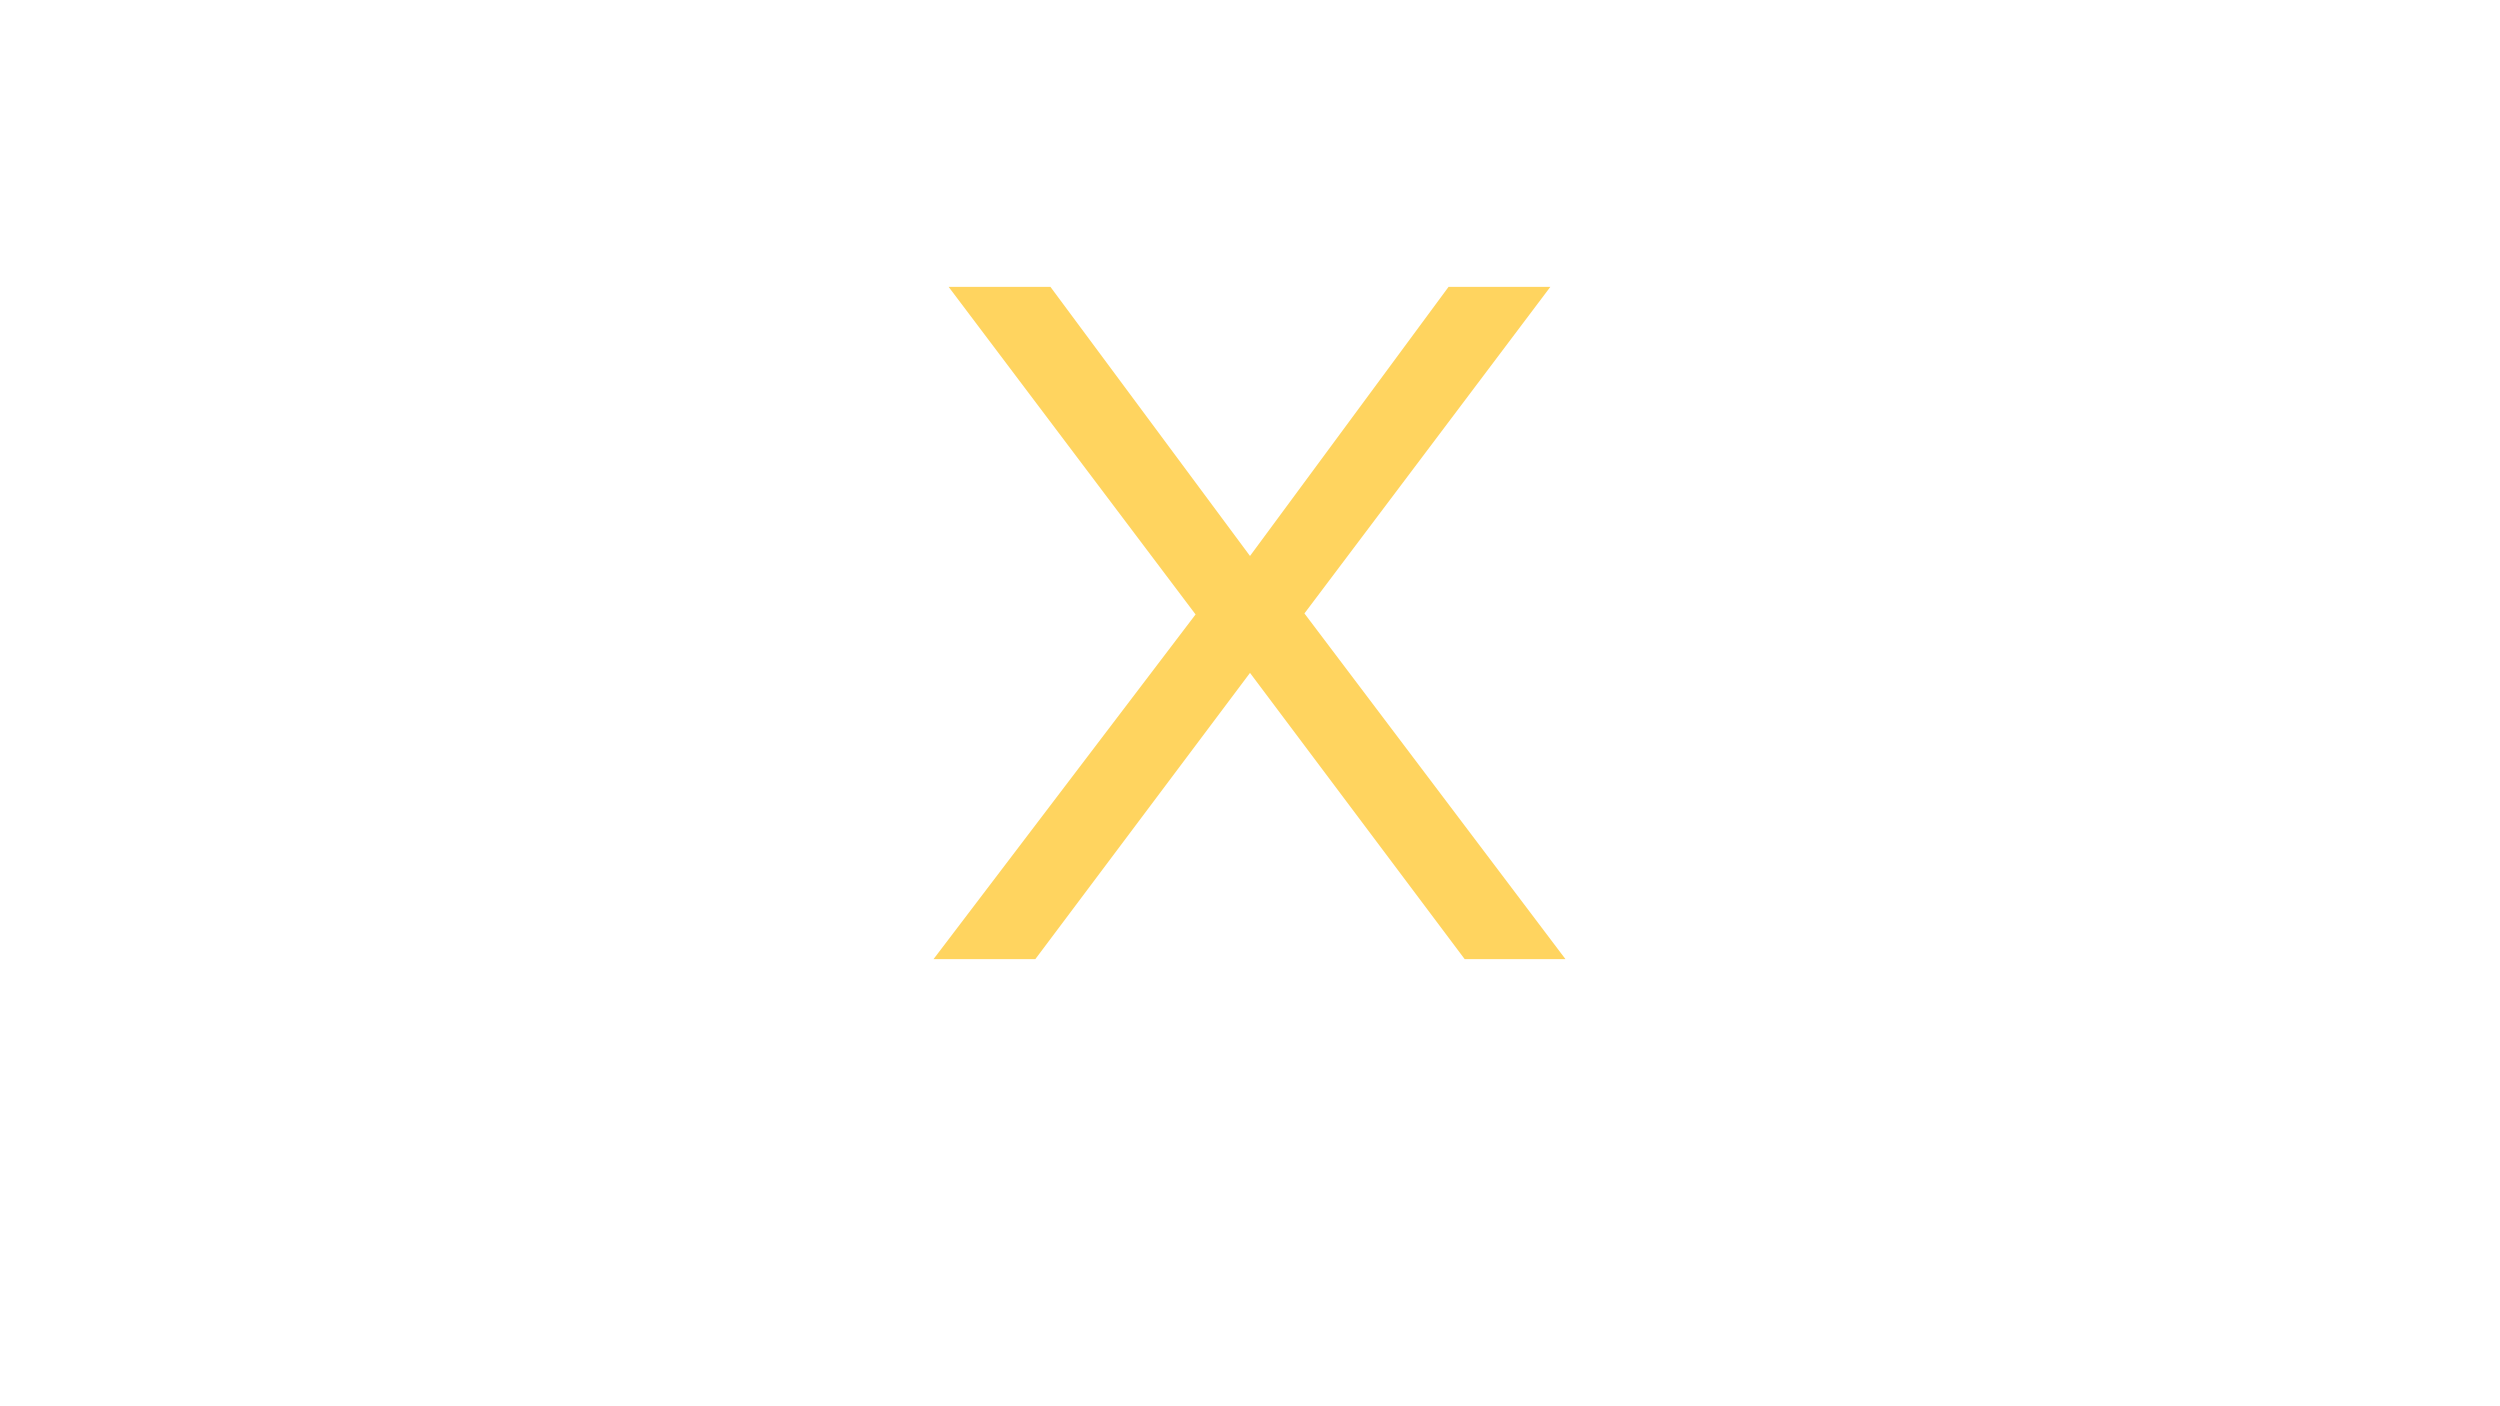 <?xml version="1.0" encoding="UTF-8"?>
<svg id="Layer_1" data-name="Layer 1" xmlns="http://www.w3.org/2000/svg" viewBox="0 0 1920 1080">
  <defs>
    <style>
      .cls-1 {
        fill: #ffd45f;
        stroke-width: 0px;
      }
    </style>
  </defs>
  <path class="cls-1" d="M1124.88,736.62l-164.88-219.84-164.88,219.84h-78.18l201.26-264.73-189.65-251.58h78.18l153.27,206.68,152.49-206.68h78.18l-188.87,250.8,200.49,265.51h-77.41Z"/>
</svg>